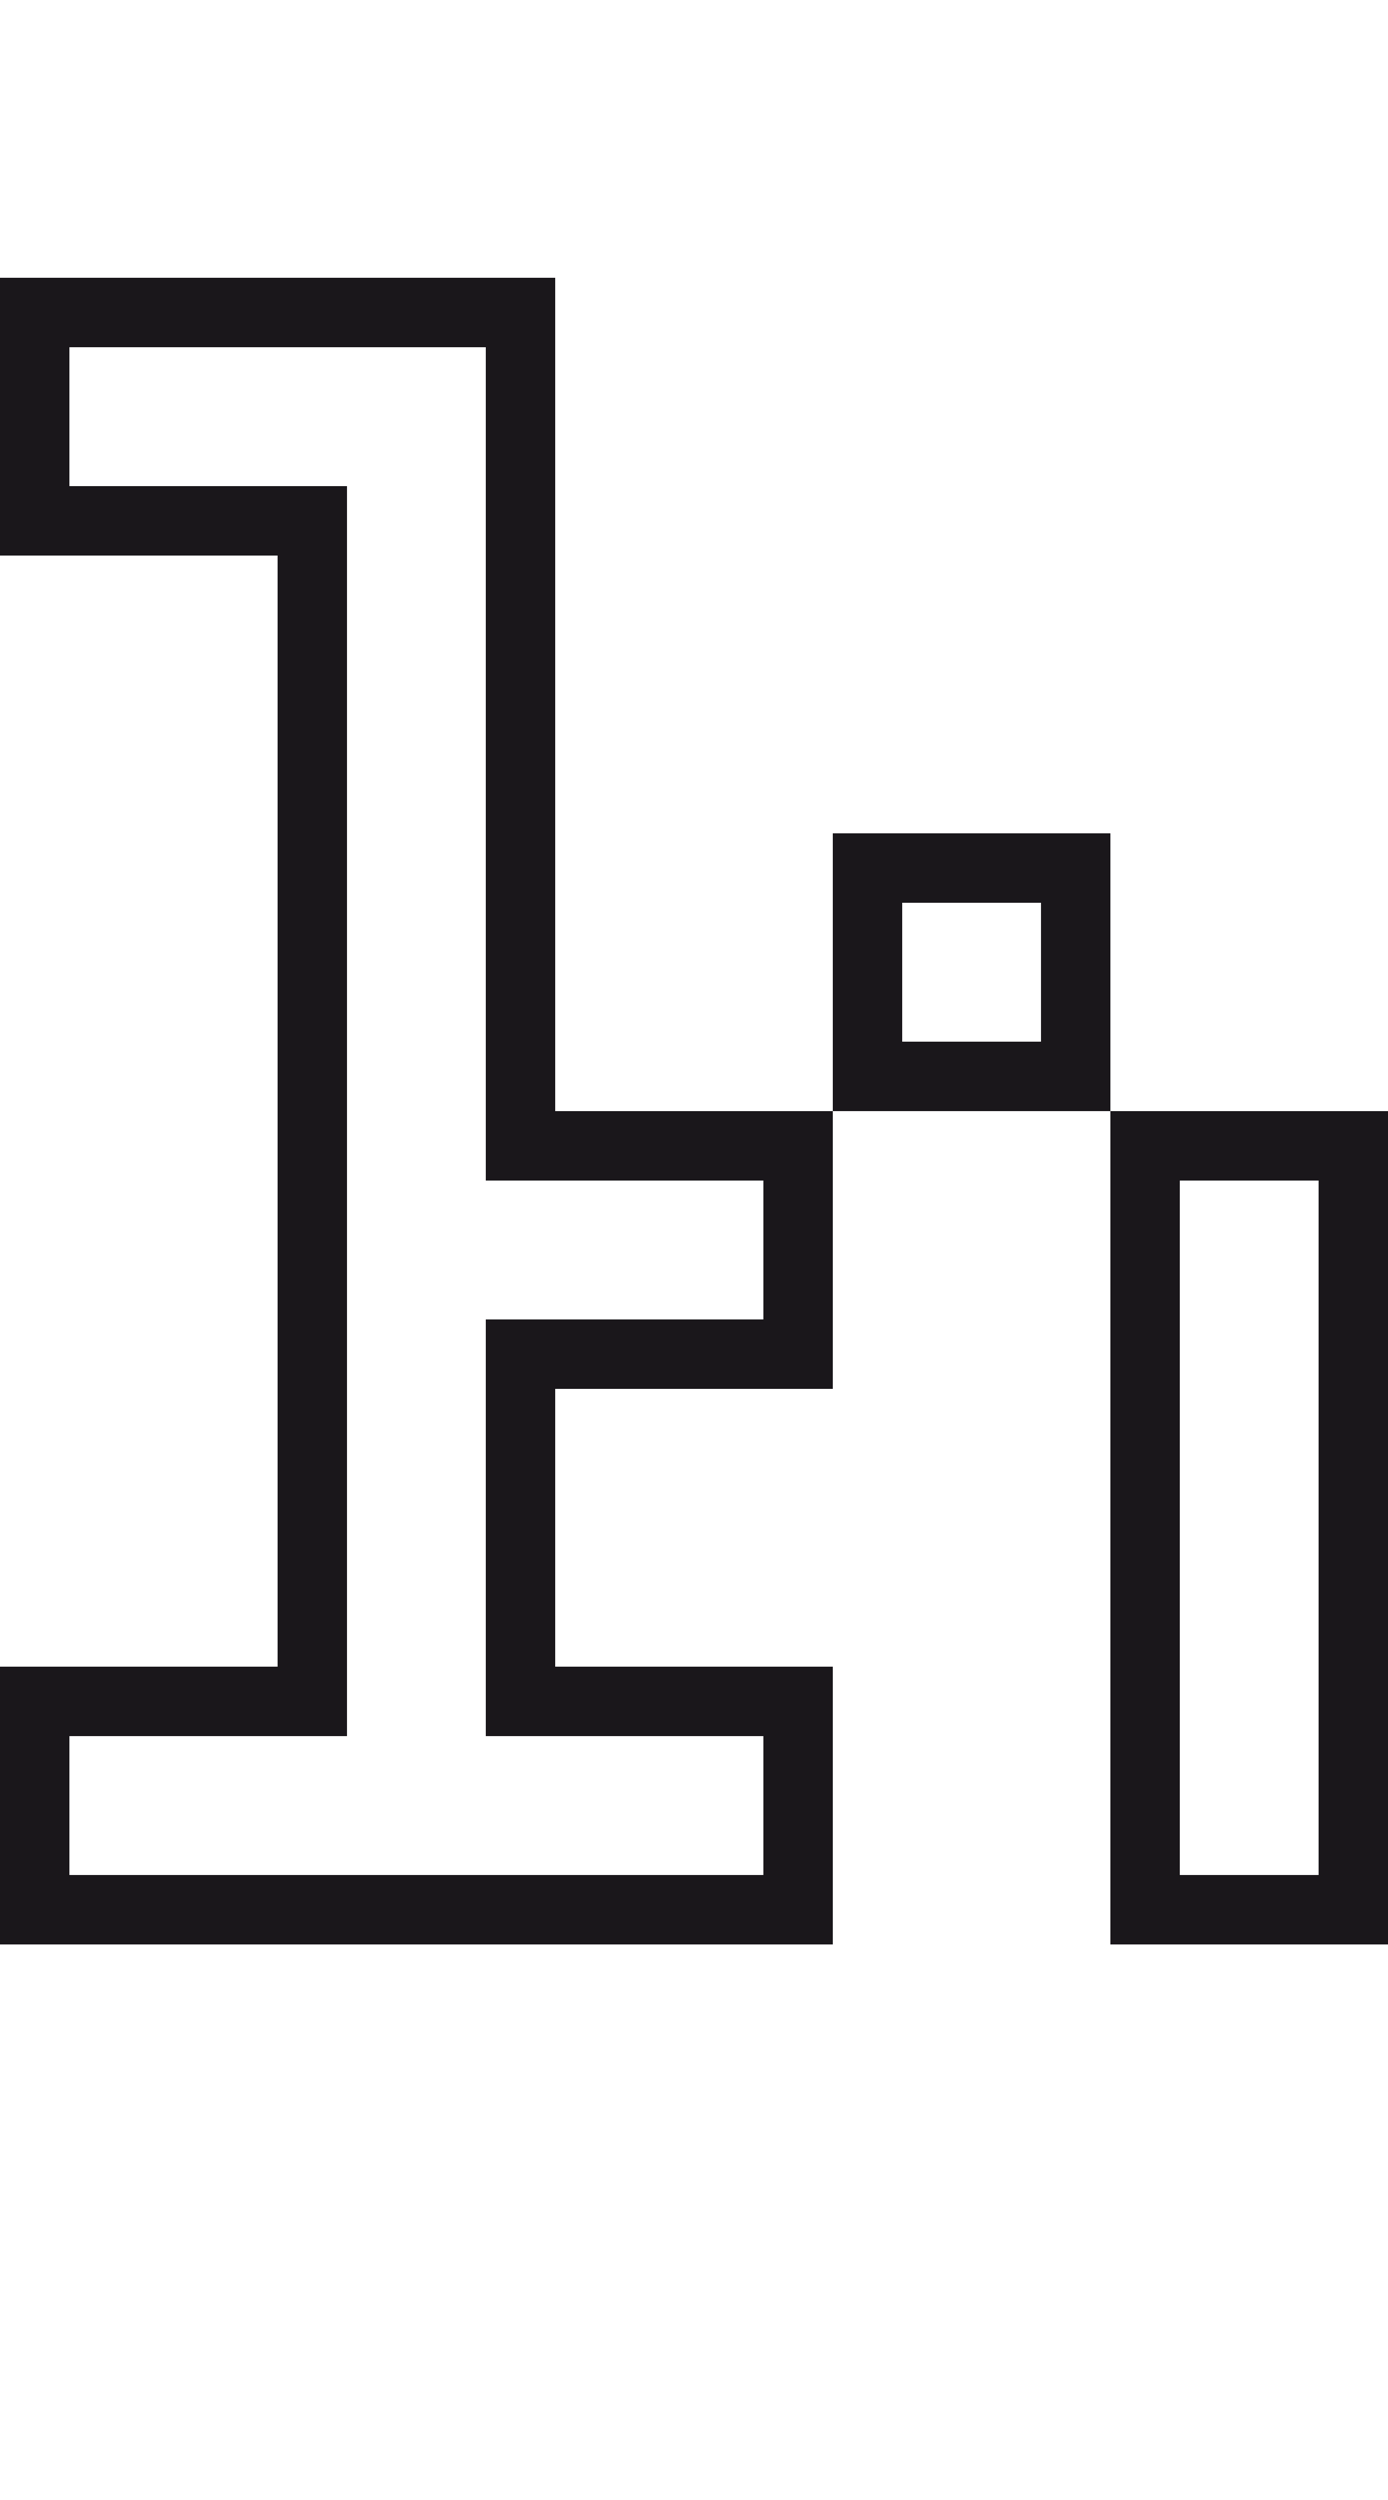 <?xml version="1.0" encoding="utf-8"?>
<!-- Generator: Adobe Illustrator 13.0.0, SVG Export Plug-In . SVG Version: 6.00 Build 14948)  -->
<!DOCTYPE svg PUBLIC "-//W3C//DTD SVG 1.1//EN" "http://www.w3.org/Graphics/SVG/1.1/DTD/svg11.dtd">
<svg version="1.1" id="Calque_2" xmlns="http://www.w3.org/2000/svg" xmlns:xlink="http://www.w3.org/1999/xlink" x="0px" y="0px"
	 width="20px" height="36px" viewBox="0 0 20 36" enable-background="new 0 0 20 36" xml:space="preserve">
<g id="h">
	<rect fill="none" width="20" height="36"/>
	<path fill="#1A171B" d="M8,4H0v4h4v16H0v4h12v-4H8v-4h4v-4H8V4z M11,17v2H7v6h4v2H1v-2h4V7H1V5h6v12H11z M12,12v4h4v-4H12z M15,15
		h-2v-2h2V15z M16,16v12h4V16H16z M19,27h-2V17h2V27z"/>
</g>
</svg>
